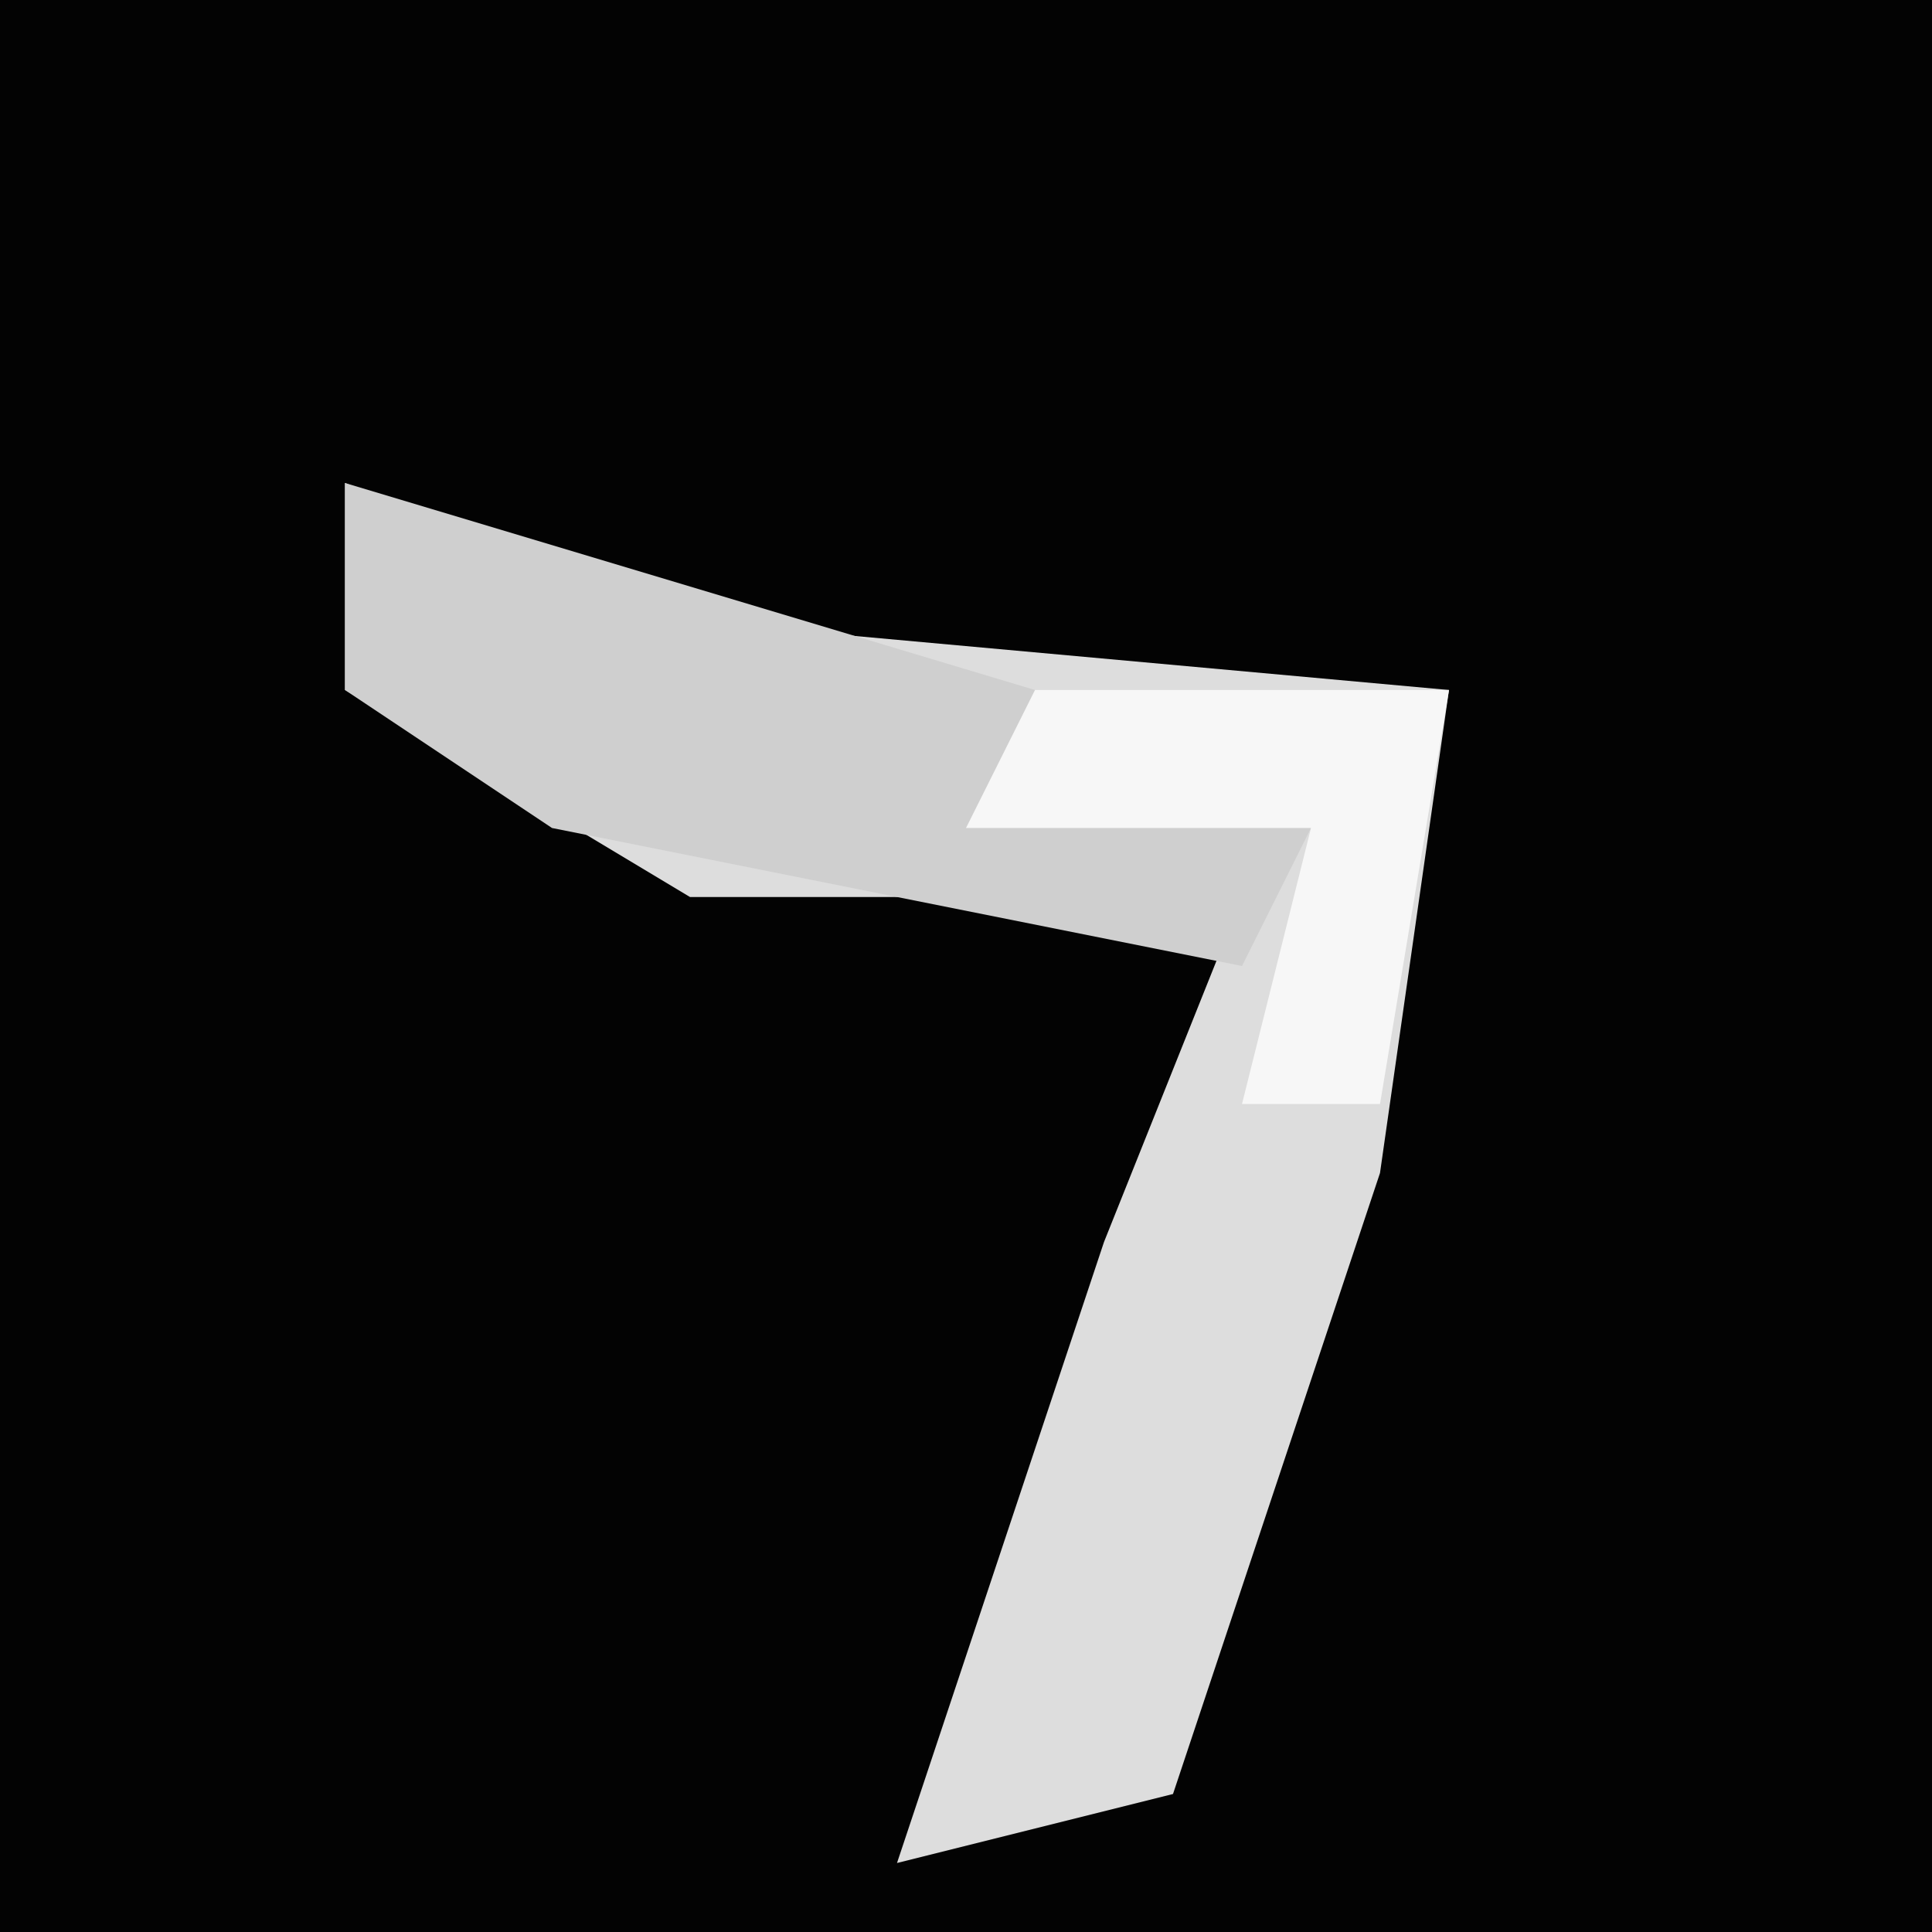 <?xml version="1.0" encoding="UTF-8"?>
<svg version="1.1" xmlns="http://www.w3.org/2000/svg" width="28" height="28">
<path d="M0,0 L28,0 L28,28 L0,28 Z " fill="#030303" transform="translate(0,0)"/>
<path d="M0,0 L5,2 L16,3 L15,10 L12,19 L8,20 L11,11 L13,6 L5,6 L0,3 Z " fill="#DDDDDD" transform="translate(5,7)"/>
<path d="M0,0 L10,3 L14,5 L13,7 L3,5 L0,3 Z " fill="#CFCFCF" transform="translate(5,7)"/>
<path d="M0,0 L6,0 L5,6 L3,6 L4,2 L-1,2 Z " fill="#F7F7F7" transform="translate(15,10)"/>
</svg>
